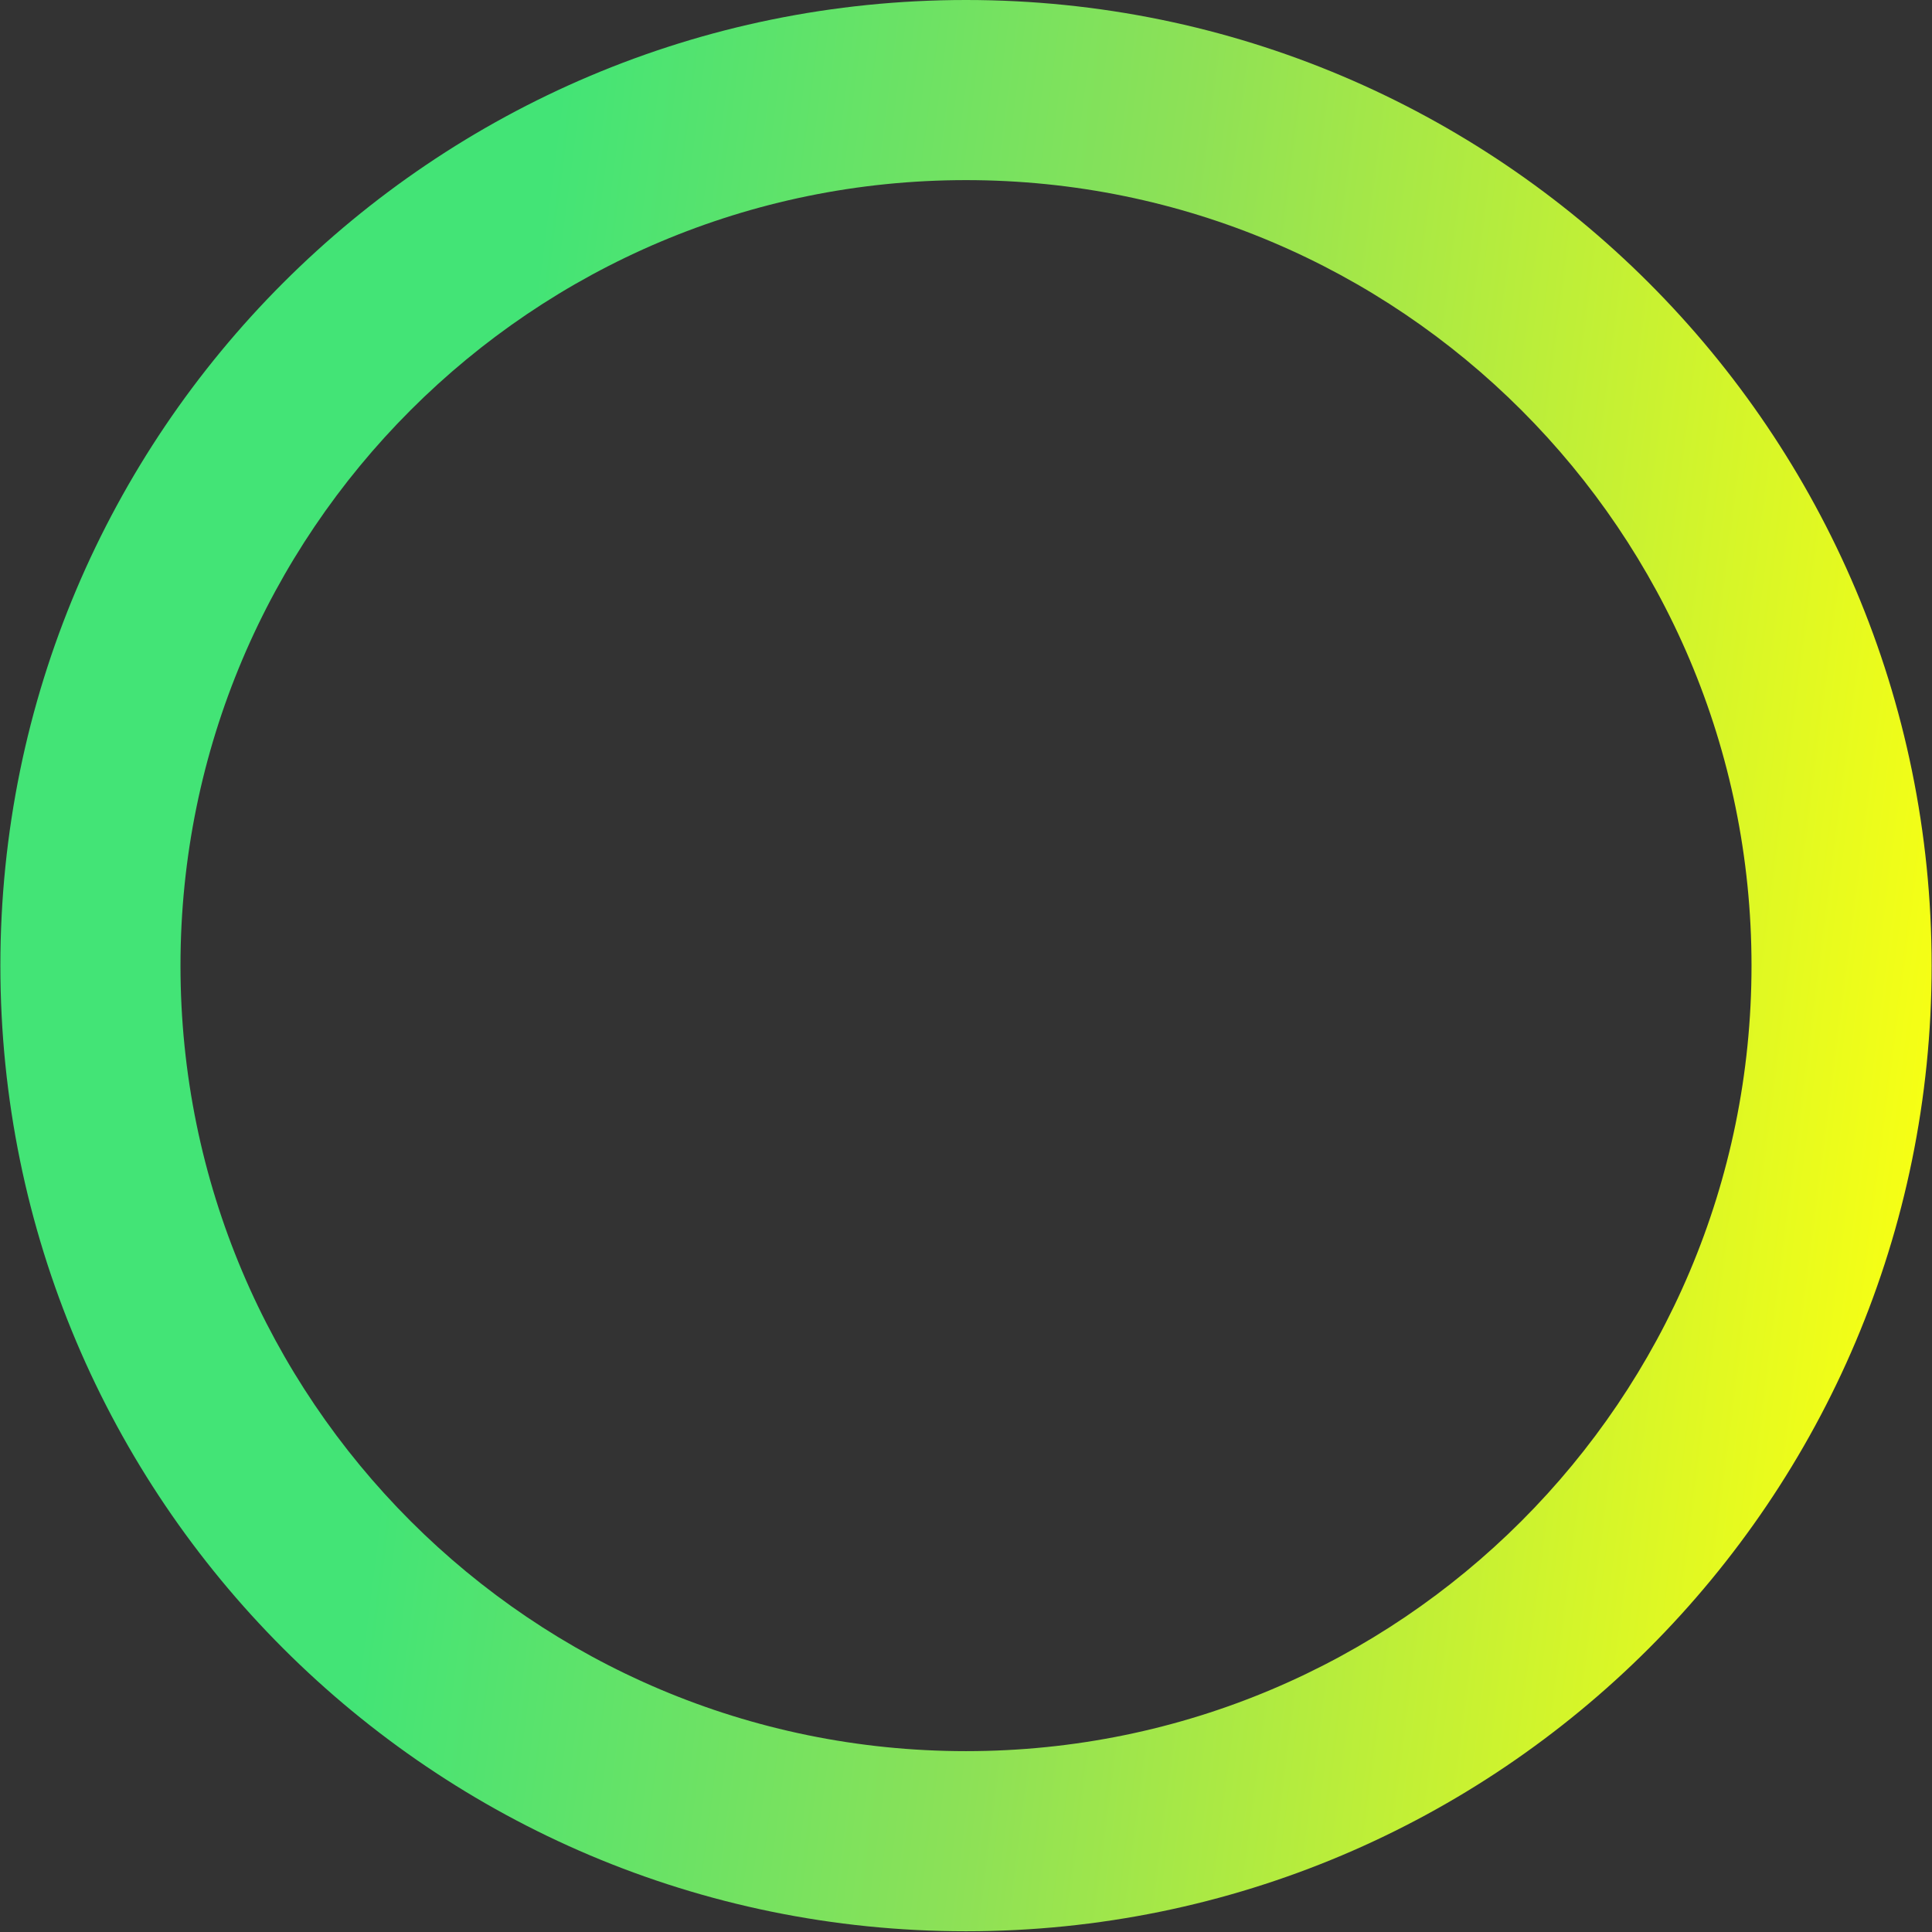 <svg width="267" height="267" viewBox="0 0 267 267" fill="none" xmlns="http://www.w3.org/2000/svg">
<rect x="0" y="0" width="267" height="267" fill="#333333" stroke="none"/>
<path d="M266.949 133.449C266.949 207.151 207.202 266.898 133.5 266.898C59.798 266.898 0.051 207.151 0.051 133.449C0.051 59.747 59.798 0 133.5 0C207.202 0 266.949 59.747 266.949 133.449ZM24.943 133.449C24.943 193.403 73.546 242.006 133.5 242.006C193.454 242.006 242.057 193.403 242.057 133.449C242.057 73.495 193.454 24.892 133.5 24.892C73.546 24.892 24.943 73.495 24.943 133.449Z" fill="url(#paint0_linear_5_5)"/>
<defs>
<linearGradient id="paint0_linear_5_5" x1="0.051" y1="116.323" x2="266.949" y2="150.575" gradientUnits="userSpaceOnUse">
<stop offset="0.236" stop-color="#43E476"/>
<stop offset="0.562" stop-color="#8EE156"/>
<stop offset="1" stop-color="#F7FF14"/>
</linearGradient>
</defs>
</svg>
